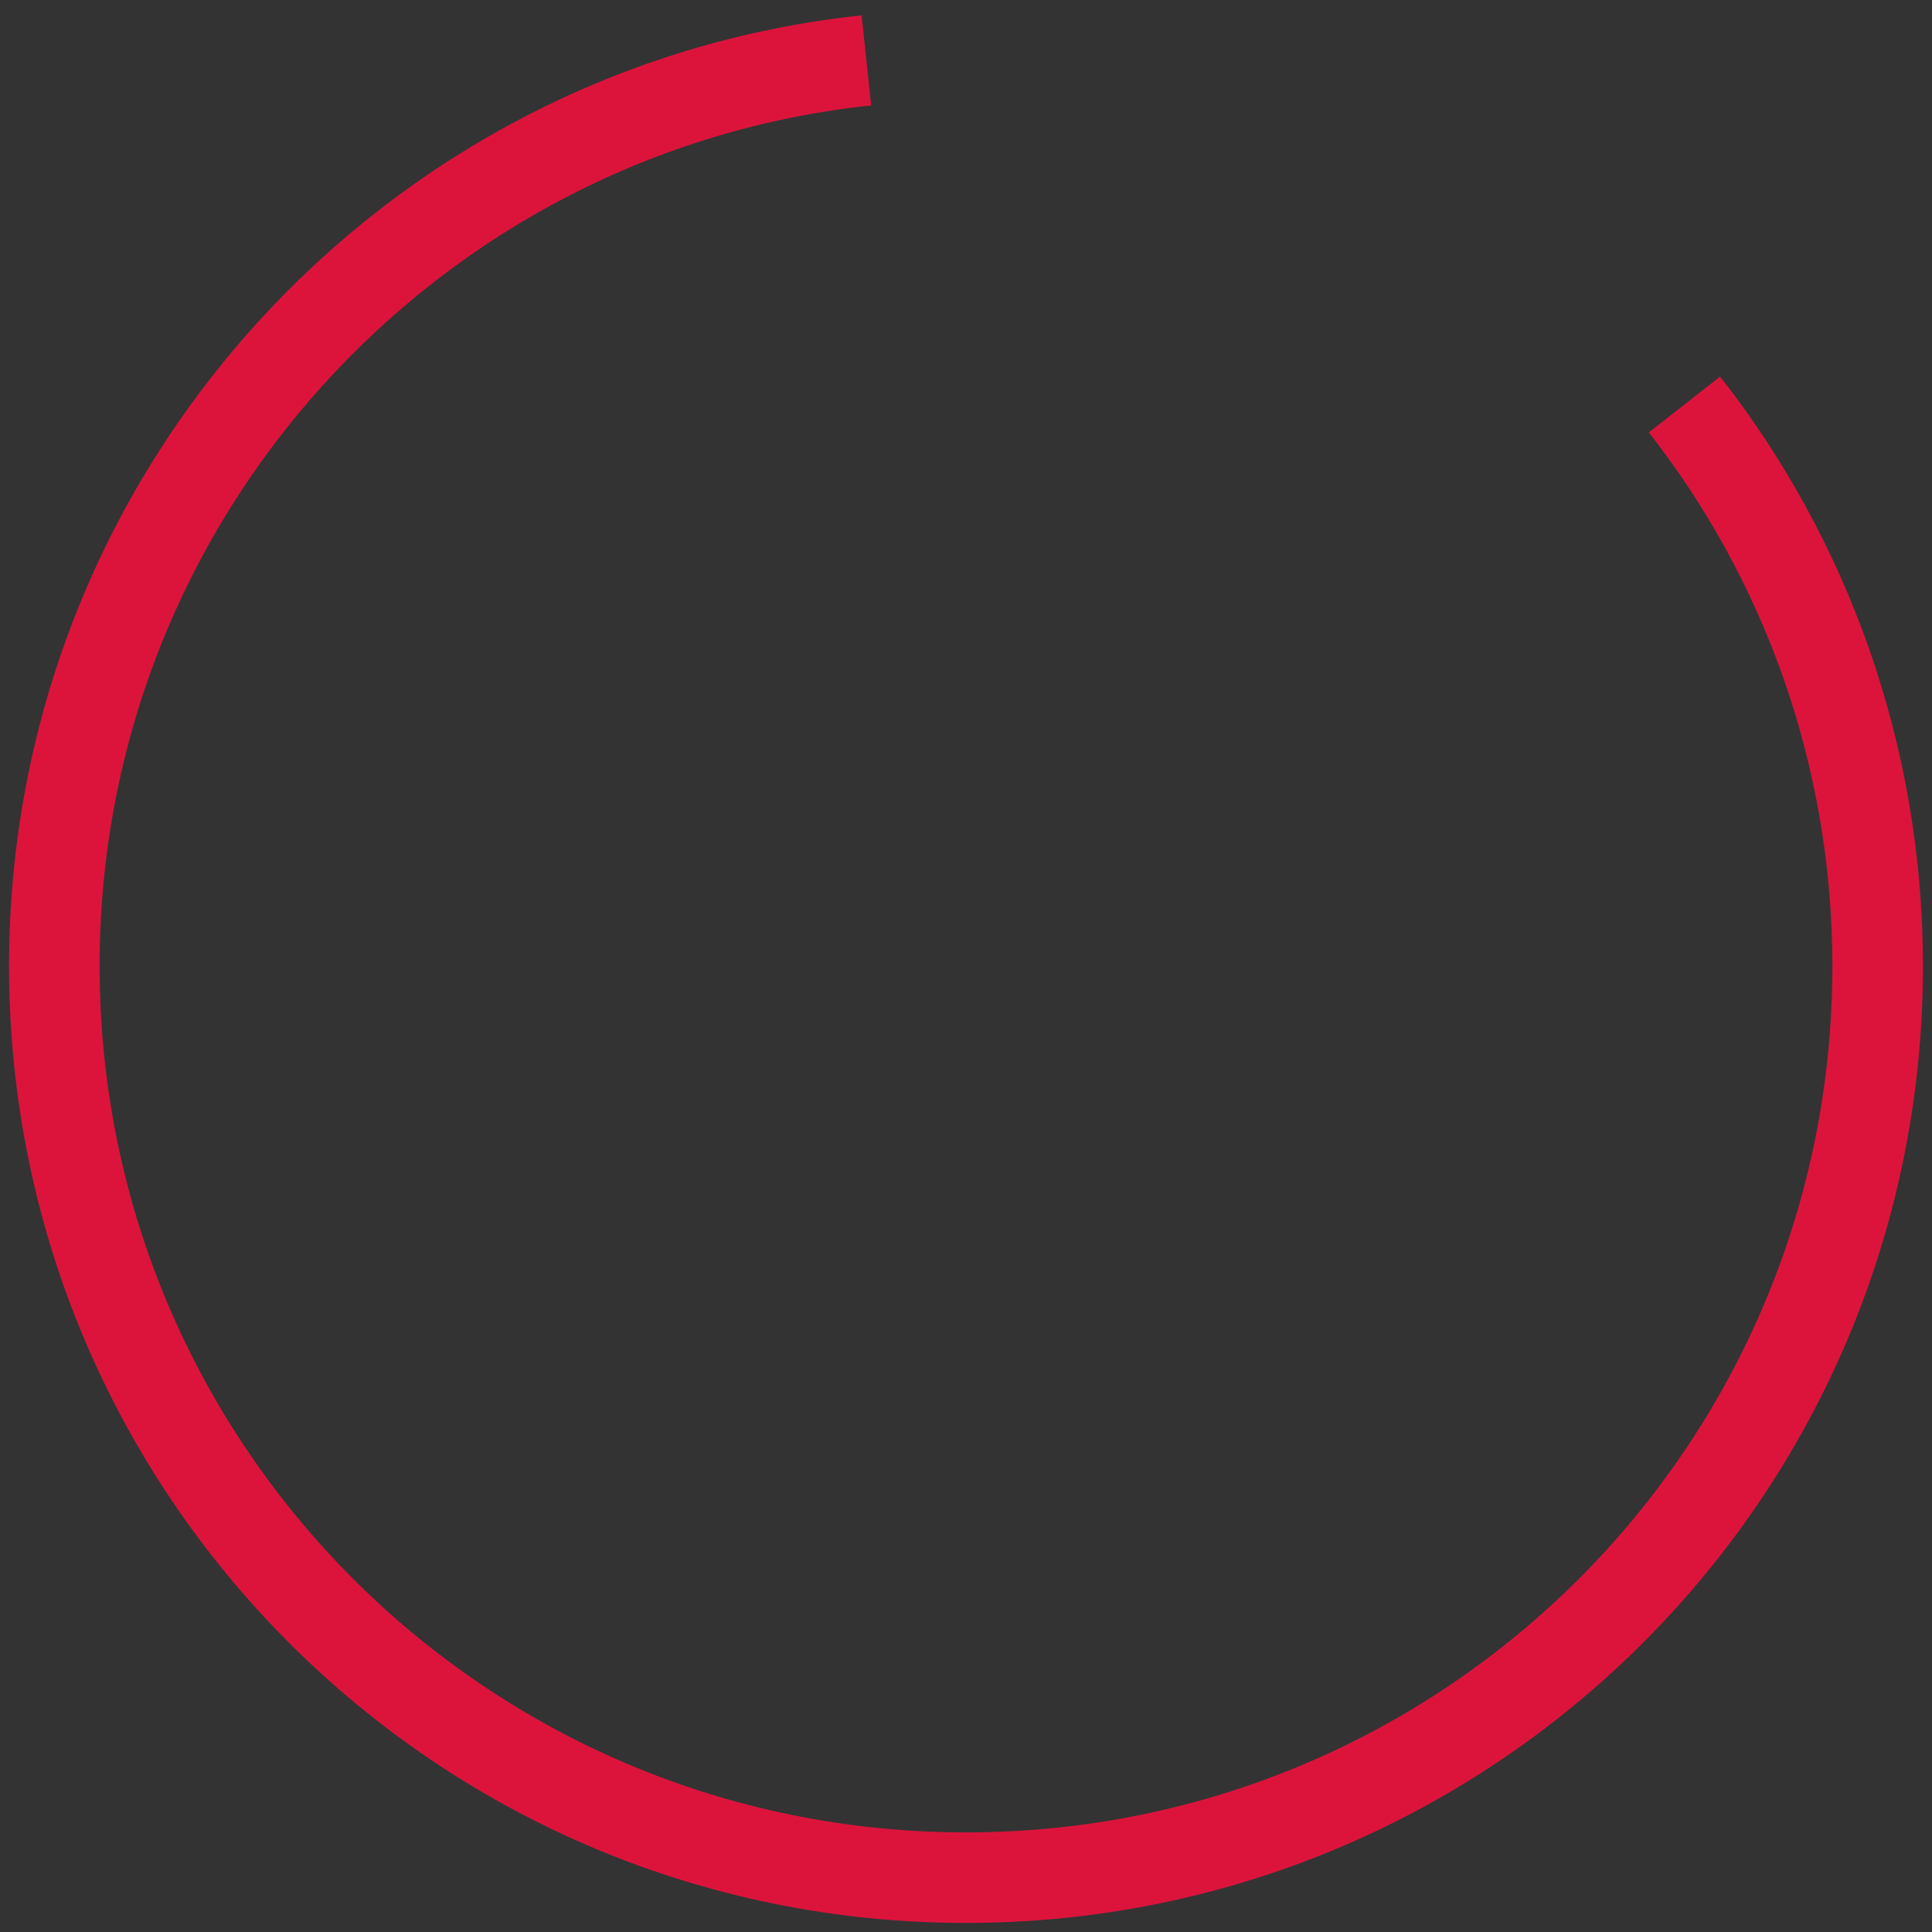 <?xml version="1.0" encoding="utf-8"?>
<!-- Generator: Adobe Illustrator 26.1.0, SVG Export Plug-In . SVG Version: 6.00 Build 0)  -->
<svg version="1.1" id="レイヤー_1" xmlns="http://www.w3.org/2000/svg" xmlns:xlink="http://www.w3.org/1999/xlink" x="0px"
	 y="0px" width="64px" height="64px" viewBox="0 0 64 64" style="enable-background:new 0 0 64 64;" xml:space="preserve">
<rect x="0" y="0" width="64" height="64" fill="#333333" stroke="none"/>
<style type="text/css">
	.st0{fill:#FFFFFF;stroke:#DC143C;stroke-width:2;stroke-miterlimit:10;}
	.st1{fill:none;stroke:#DC143C;stroke-width:3;stroke-miterlimit:10;}
</style>
<path class="st0" d="M55.8,13.4"/>
<path class="st1" d="M55.8,13.4c4,5.1,6.4,11.6,6.4,18.6c0,16.7-13.5,30.2-30.2,30.2S1.8,48.7,1.8,32c0-15.6,11.8-28.4,26.9-30"/>
</svg>
